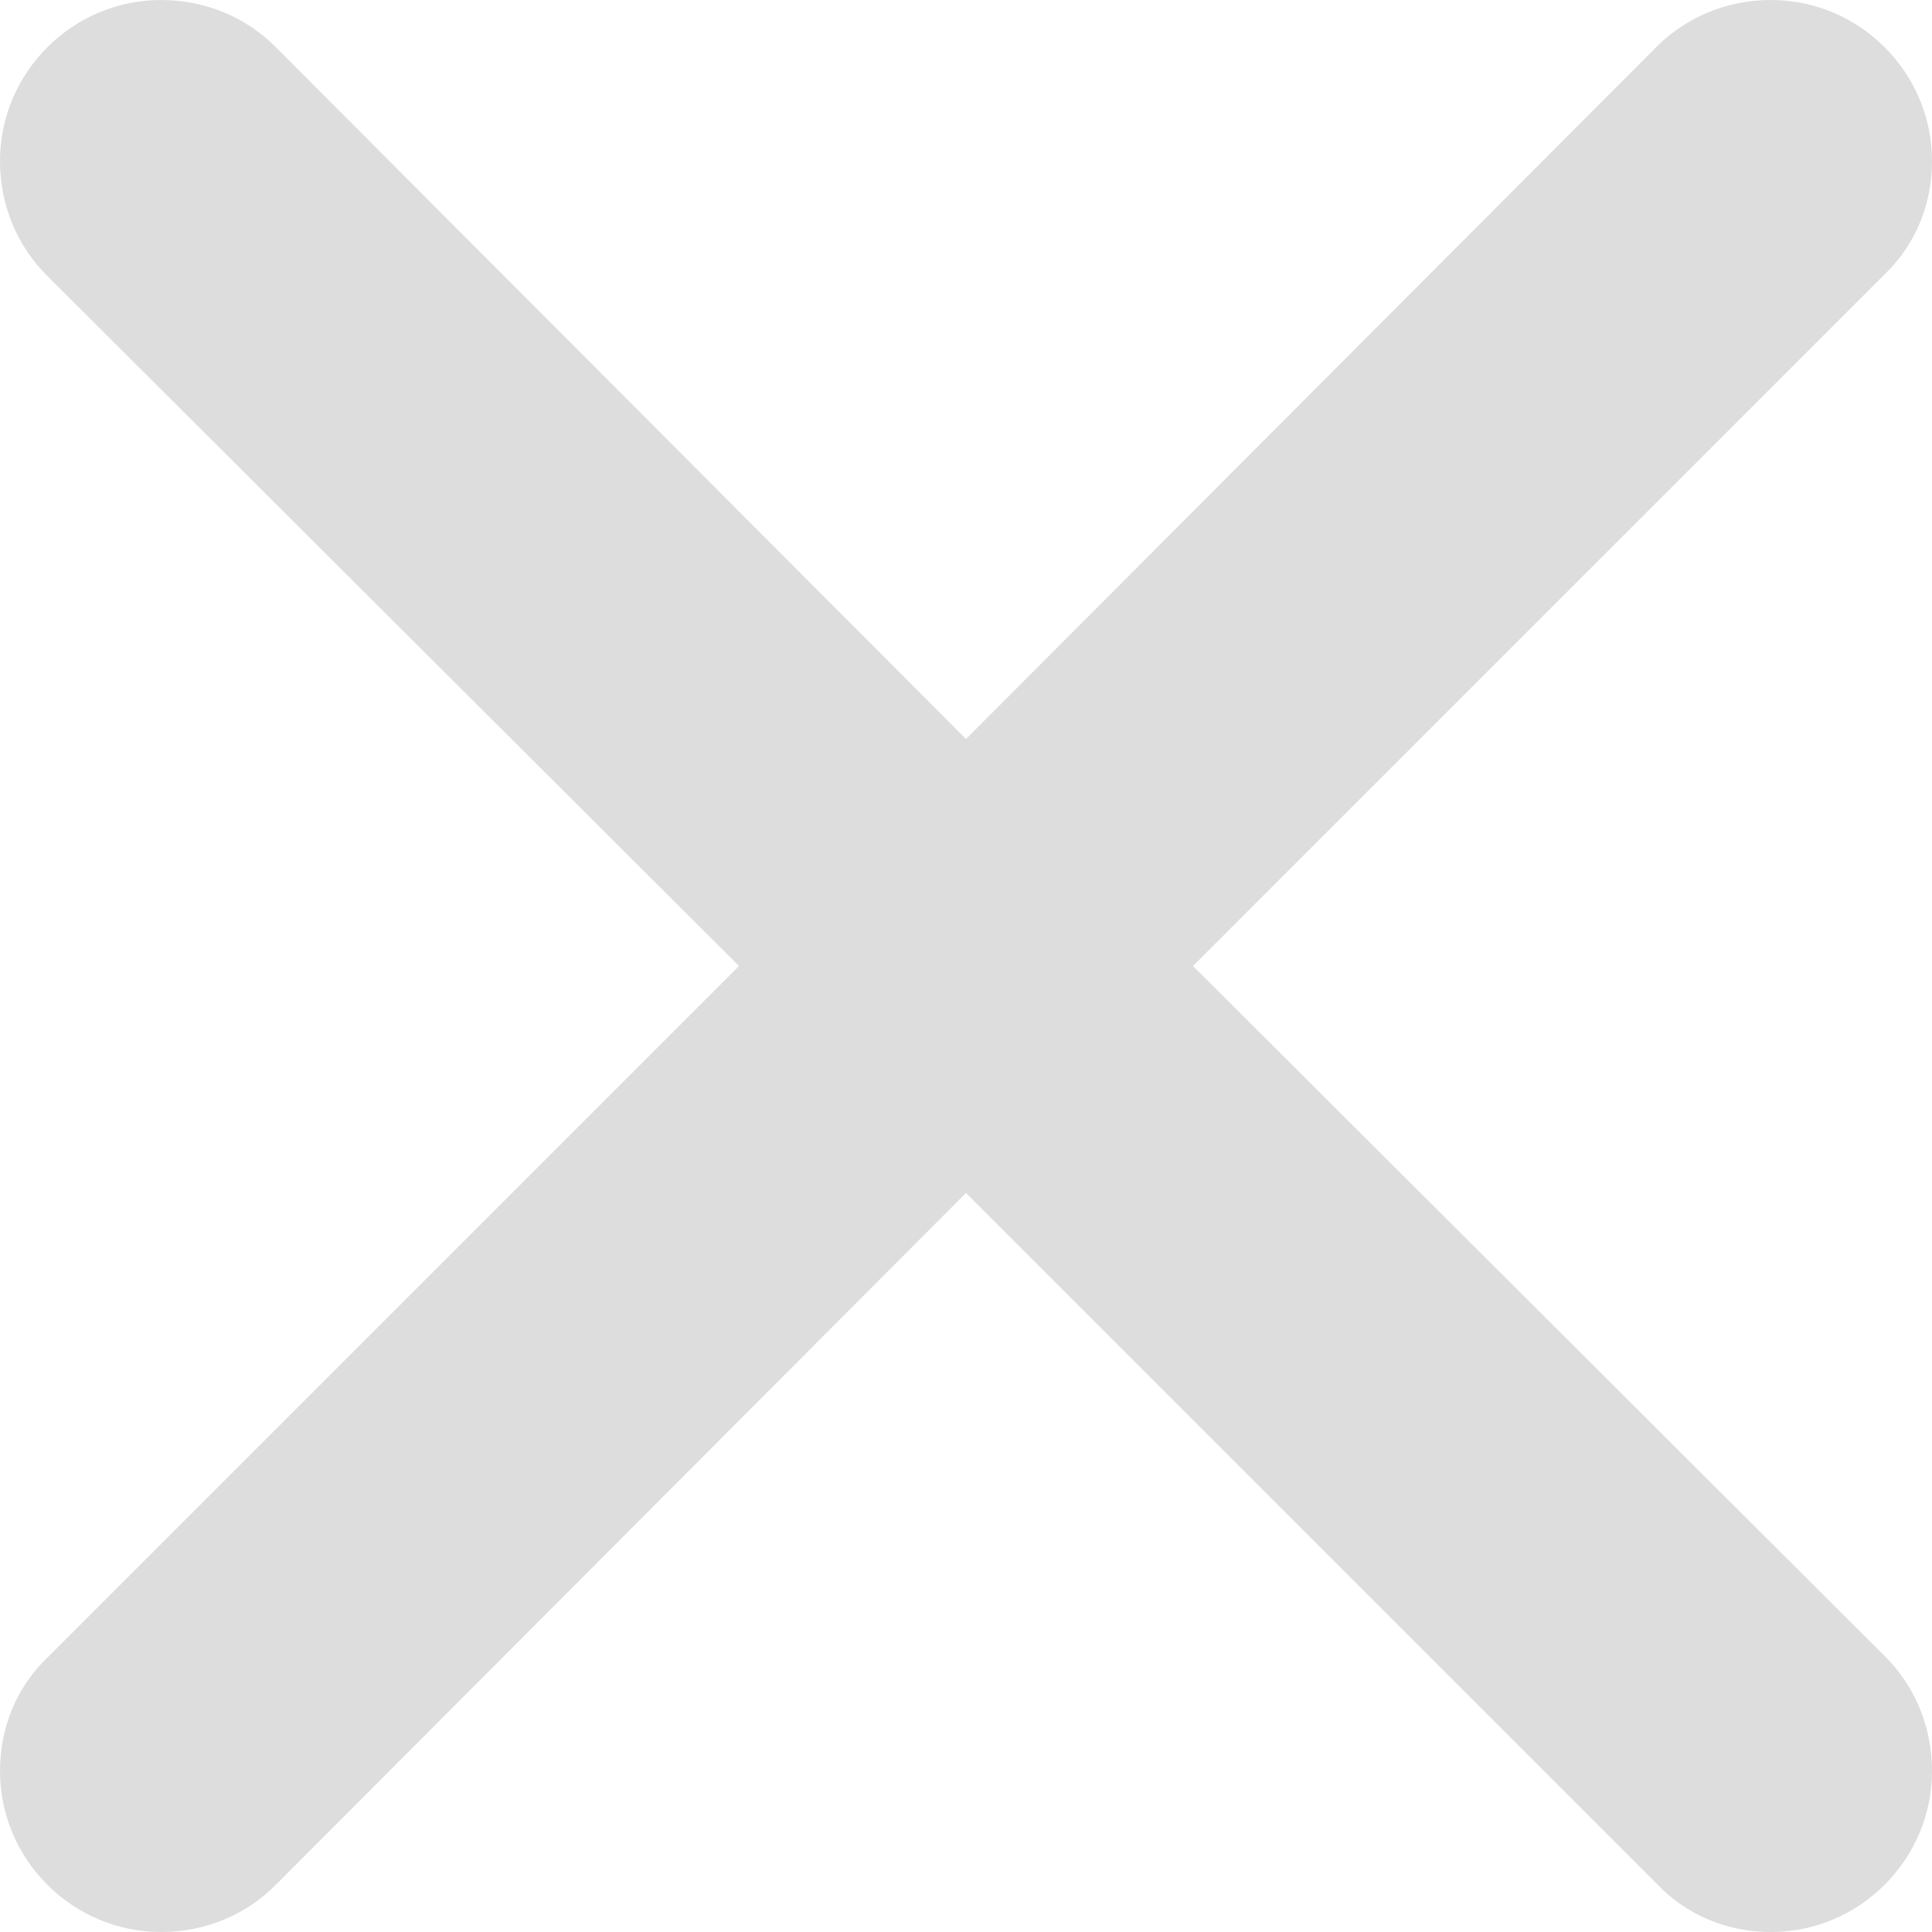 <?xml version="1.0" encoding="UTF-8"?>
<svg width="12px" height="12px" viewBox="0 0 12 12" version="1.1" xmlns="http://www.w3.org/2000/svg" xmlns:xlink="http://www.w3.org/1999/xlink">
    <!-- Generator: Sketch 41.2 (35397) - http://www.bohemiancoding.com/sketch -->
    <title>Shape</title>
    <desc>Created with Sketch.</desc>
    <defs></defs>
    <g id="Page-1" stroke="none" stroke-width="1" fill="none" fill-rule="evenodd">
        <g id="svg+xml-1" fill="#DDDDDD">
            <g id="cross_mark_6_">
                <path d="M7.41,6 L11.7,1.71 C11.89,1.53 12,1.28 12,1 C12,0.45 11.55,0 11,0 C10.72,0 10.47,0.11 10.29,0.29 L6,4.59 L1.71,0.29 C1.53,0.11 1.28,0 1,0 C0.45,0 0,0.45 0,1 C0,1.28 0.11,1.53 0.29,1.71 L4.59,6 L0.3,10.29 C0.11,10.47 0,10.72 0,11 C0,11.55 0.45,12 1,12 C1.28,12 1.53,11.89 1.71,11.71 L6,7.41 L10.29,11.7 C10.47,11.89 10.72,12 11,12 C11.55,12 12,11.55 12,11 C12,10.72 11.89,10.47 11.71,10.29 L7.41,6 Z" id="Shape"></path>
            </g>
        </g>
    </g>
</svg>